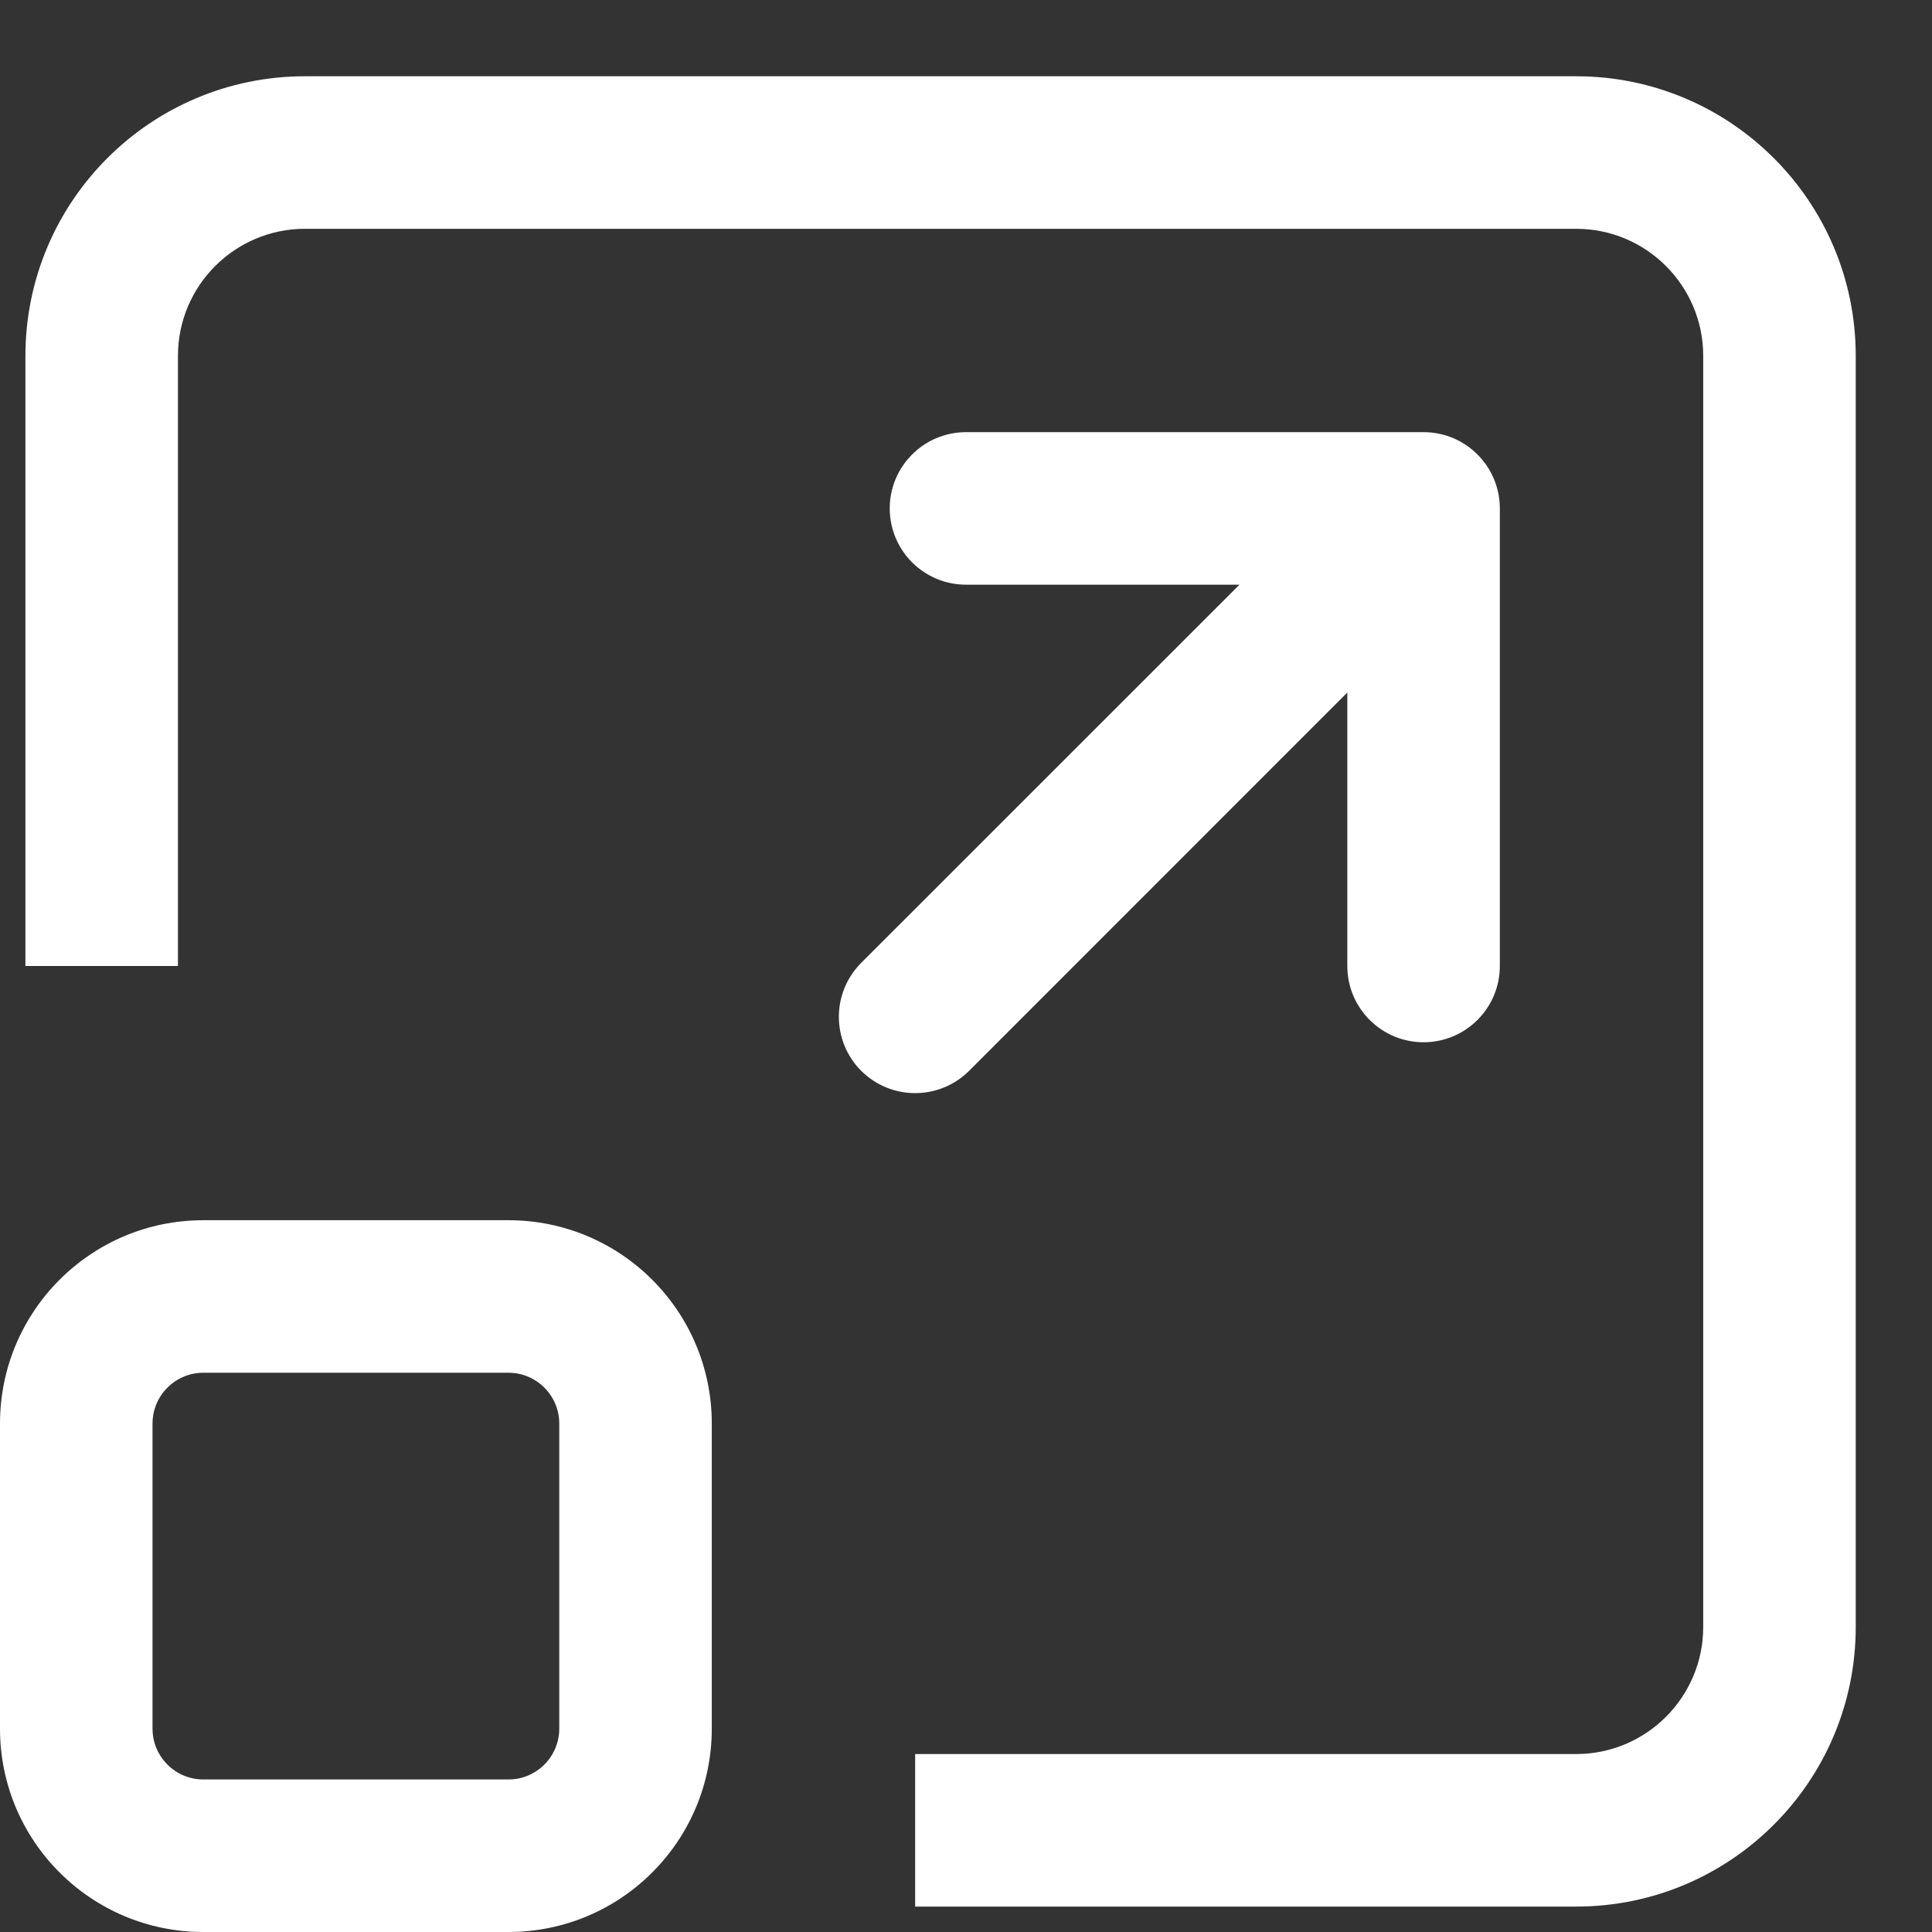 <svg width="19" height="19" viewBox="0 0 19 19" fill="none" xmlns="http://www.w3.org/2000/svg">
<rect x="0" y="0" width="19" height="19" fill="#333333" stroke="none"/>
<path fill-rule="evenodd" clip-rule="evenodd" d="M9.5 4.5H14C14.276 4.5 14.5 4.724 14.5 5V9.5C14.5 9.776 14.276 10 14 10C13.724 10 13.5 9.776 13.5 9.5V6.207L9.354 10.354C9.158 10.549 8.842 10.549 8.646 10.354C8.451 10.158 8.451 9.842 8.646 9.646L12.793 5.5H9.5C9.224 5.5 9 5.276 9 5C9 4.724 9.224 4.5 9.5 4.5Z" fill="white" stroke="white" stroke-width="0.5" stroke-linejoin="round"/>
<path fill-rule="evenodd" clip-rule="evenodd" d="M5 13.5H2C1.724 13.5 1.5 13.724 1.5 14V17C1.5 17.276 1.724 17.5 2 17.5H5C5.276 17.5 5.5 17.276 5.5 17V14C5.5 13.724 5.276 13.5 5 13.5ZM2 12C0.895 12 0 12.895 0 14V17C0 18.105 0.895 19 2 19H5C6.105 19 7 18.105 7 17V14C7 12.895 6.105 12 5 12H2Z" fill="white"/>
<path fill-rule="evenodd" clip-rule="evenodd" d="M3 2.25C2.31 2.25 1.75 2.81 1.75 3.5V9.5H0.25V3.5C0.25 1.981 1.481 0.75 3 0.75H15.5C17.019 0.75 18.25 1.981 18.25 3.5V16C18.25 17.519 17.019 18.75 15.5 18.75H9V17.25H15.5C16.19 17.25 16.75 16.69 16.75 16V3.5C16.75 2.81 16.19 2.25 15.5 2.25H3Z" fill="white"/>
</svg>
